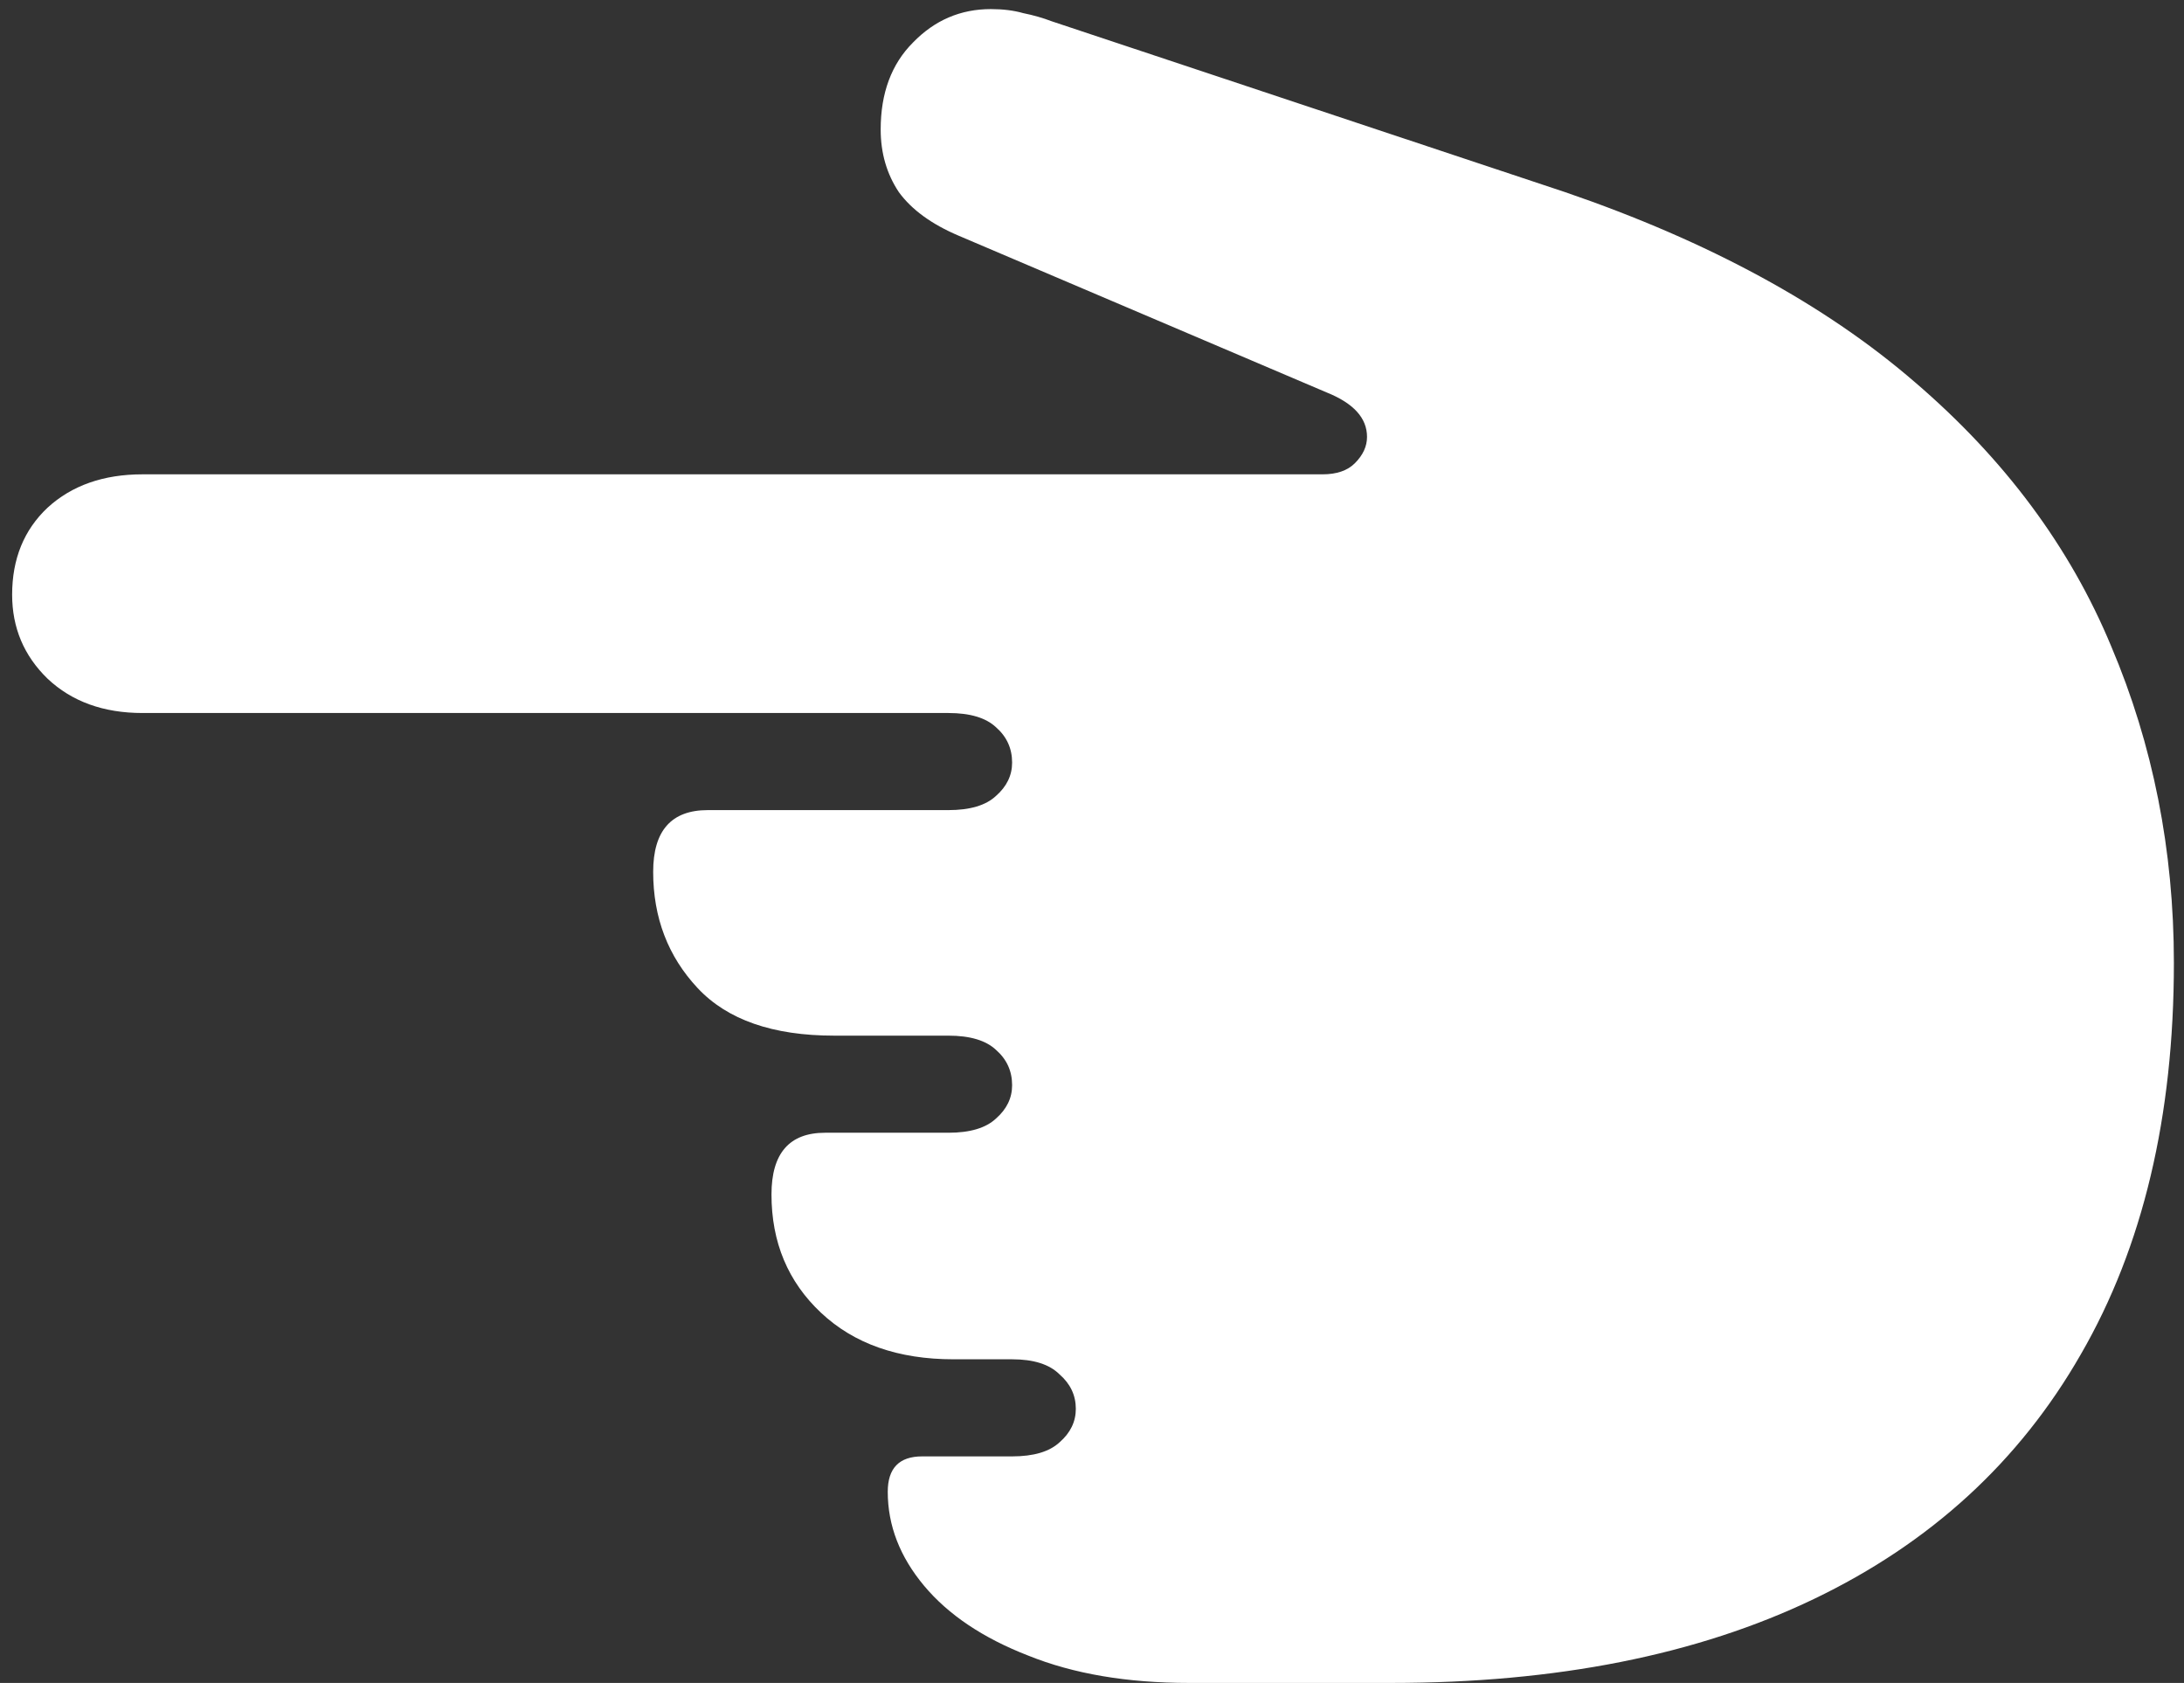 <svg width="135" height="104" viewBox="0 0 135 104" fill="none" xmlns="http://www.w3.org/2000/svg">
<rect x="0" y="0" width="135" height="104" fill="#333333" stroke="none"/>
<path d="M134.375 59.5C134.375 52.542 133.083 46.021 130.5 39.938C127.958 33.812 123.917 28.375 118.375 23.625C112.833 18.833 105.625 14.917 96.75 11.875L65 1.312C64.458 1.104 63.875 0.938 63.25 0.812C62.667 0.646 62 0.562 61.25 0.562C59.375 0.562 57.771 1.25 56.438 2.625C55.104 3.958 54.438 5.75 54.438 8C54.438 9.458 54.812 10.75 55.562 11.875C56.354 12.958 57.583 13.854 59.25 14.562L82 24.25C83.667 24.917 84.5 25.833 84.5 27C84.5 27.583 84.25 28.125 83.75 28.625C83.292 29.083 82.625 29.312 81.75 29.312H8.812C6.396 29.312 4.438 30 2.938 31.375C1.479 32.75 0.75 34.542 0.75 36.75C0.75 38.792 1.479 40.521 2.938 41.938C4.438 43.354 6.396 44.062 8.812 44.062H58.625C59.958 44.062 60.938 44.354 61.562 44.938C62.229 45.521 62.562 46.25 62.562 47.125C62.562 47.917 62.229 48.604 61.562 49.188C60.938 49.771 59.958 50.062 58.625 50.062H43.75C41.5 50.062 40.375 51.333 40.375 53.875C40.375 56.708 41.292 59.104 43.125 61.062C44.958 63.021 47.771 64 51.562 64H58.625C59.958 64 60.938 64.292 61.562 64.875C62.229 65.458 62.562 66.188 62.562 67.062C62.562 67.854 62.229 68.542 61.562 69.125C60.938 69.708 59.958 70 58.625 70H51C48.792 70 47.688 71.271 47.688 73.812C47.688 76.771 48.708 79.208 50.75 81.125C52.792 83.042 55.521 84 58.938 84H62.562C63.896 84 64.875 84.312 65.5 84.938C66.167 85.521 66.5 86.229 66.5 87.062C66.5 87.854 66.167 88.542 65.5 89.125C64.875 89.708 63.896 90 62.562 90H57C55.583 90 54.875 90.729 54.875 92.188C54.875 94.271 55.625 96.208 57.125 98C58.625 99.792 60.771 101.229 63.562 102.312C66.354 103.438 69.667 104 73.5 104H86C96.208 104 104.917 102.271 112.125 98.812C119.333 95.354 124.833 90.312 128.625 83.688C132.458 77.062 134.375 69 134.375 59.5Z" fill="white"/>
</svg>
